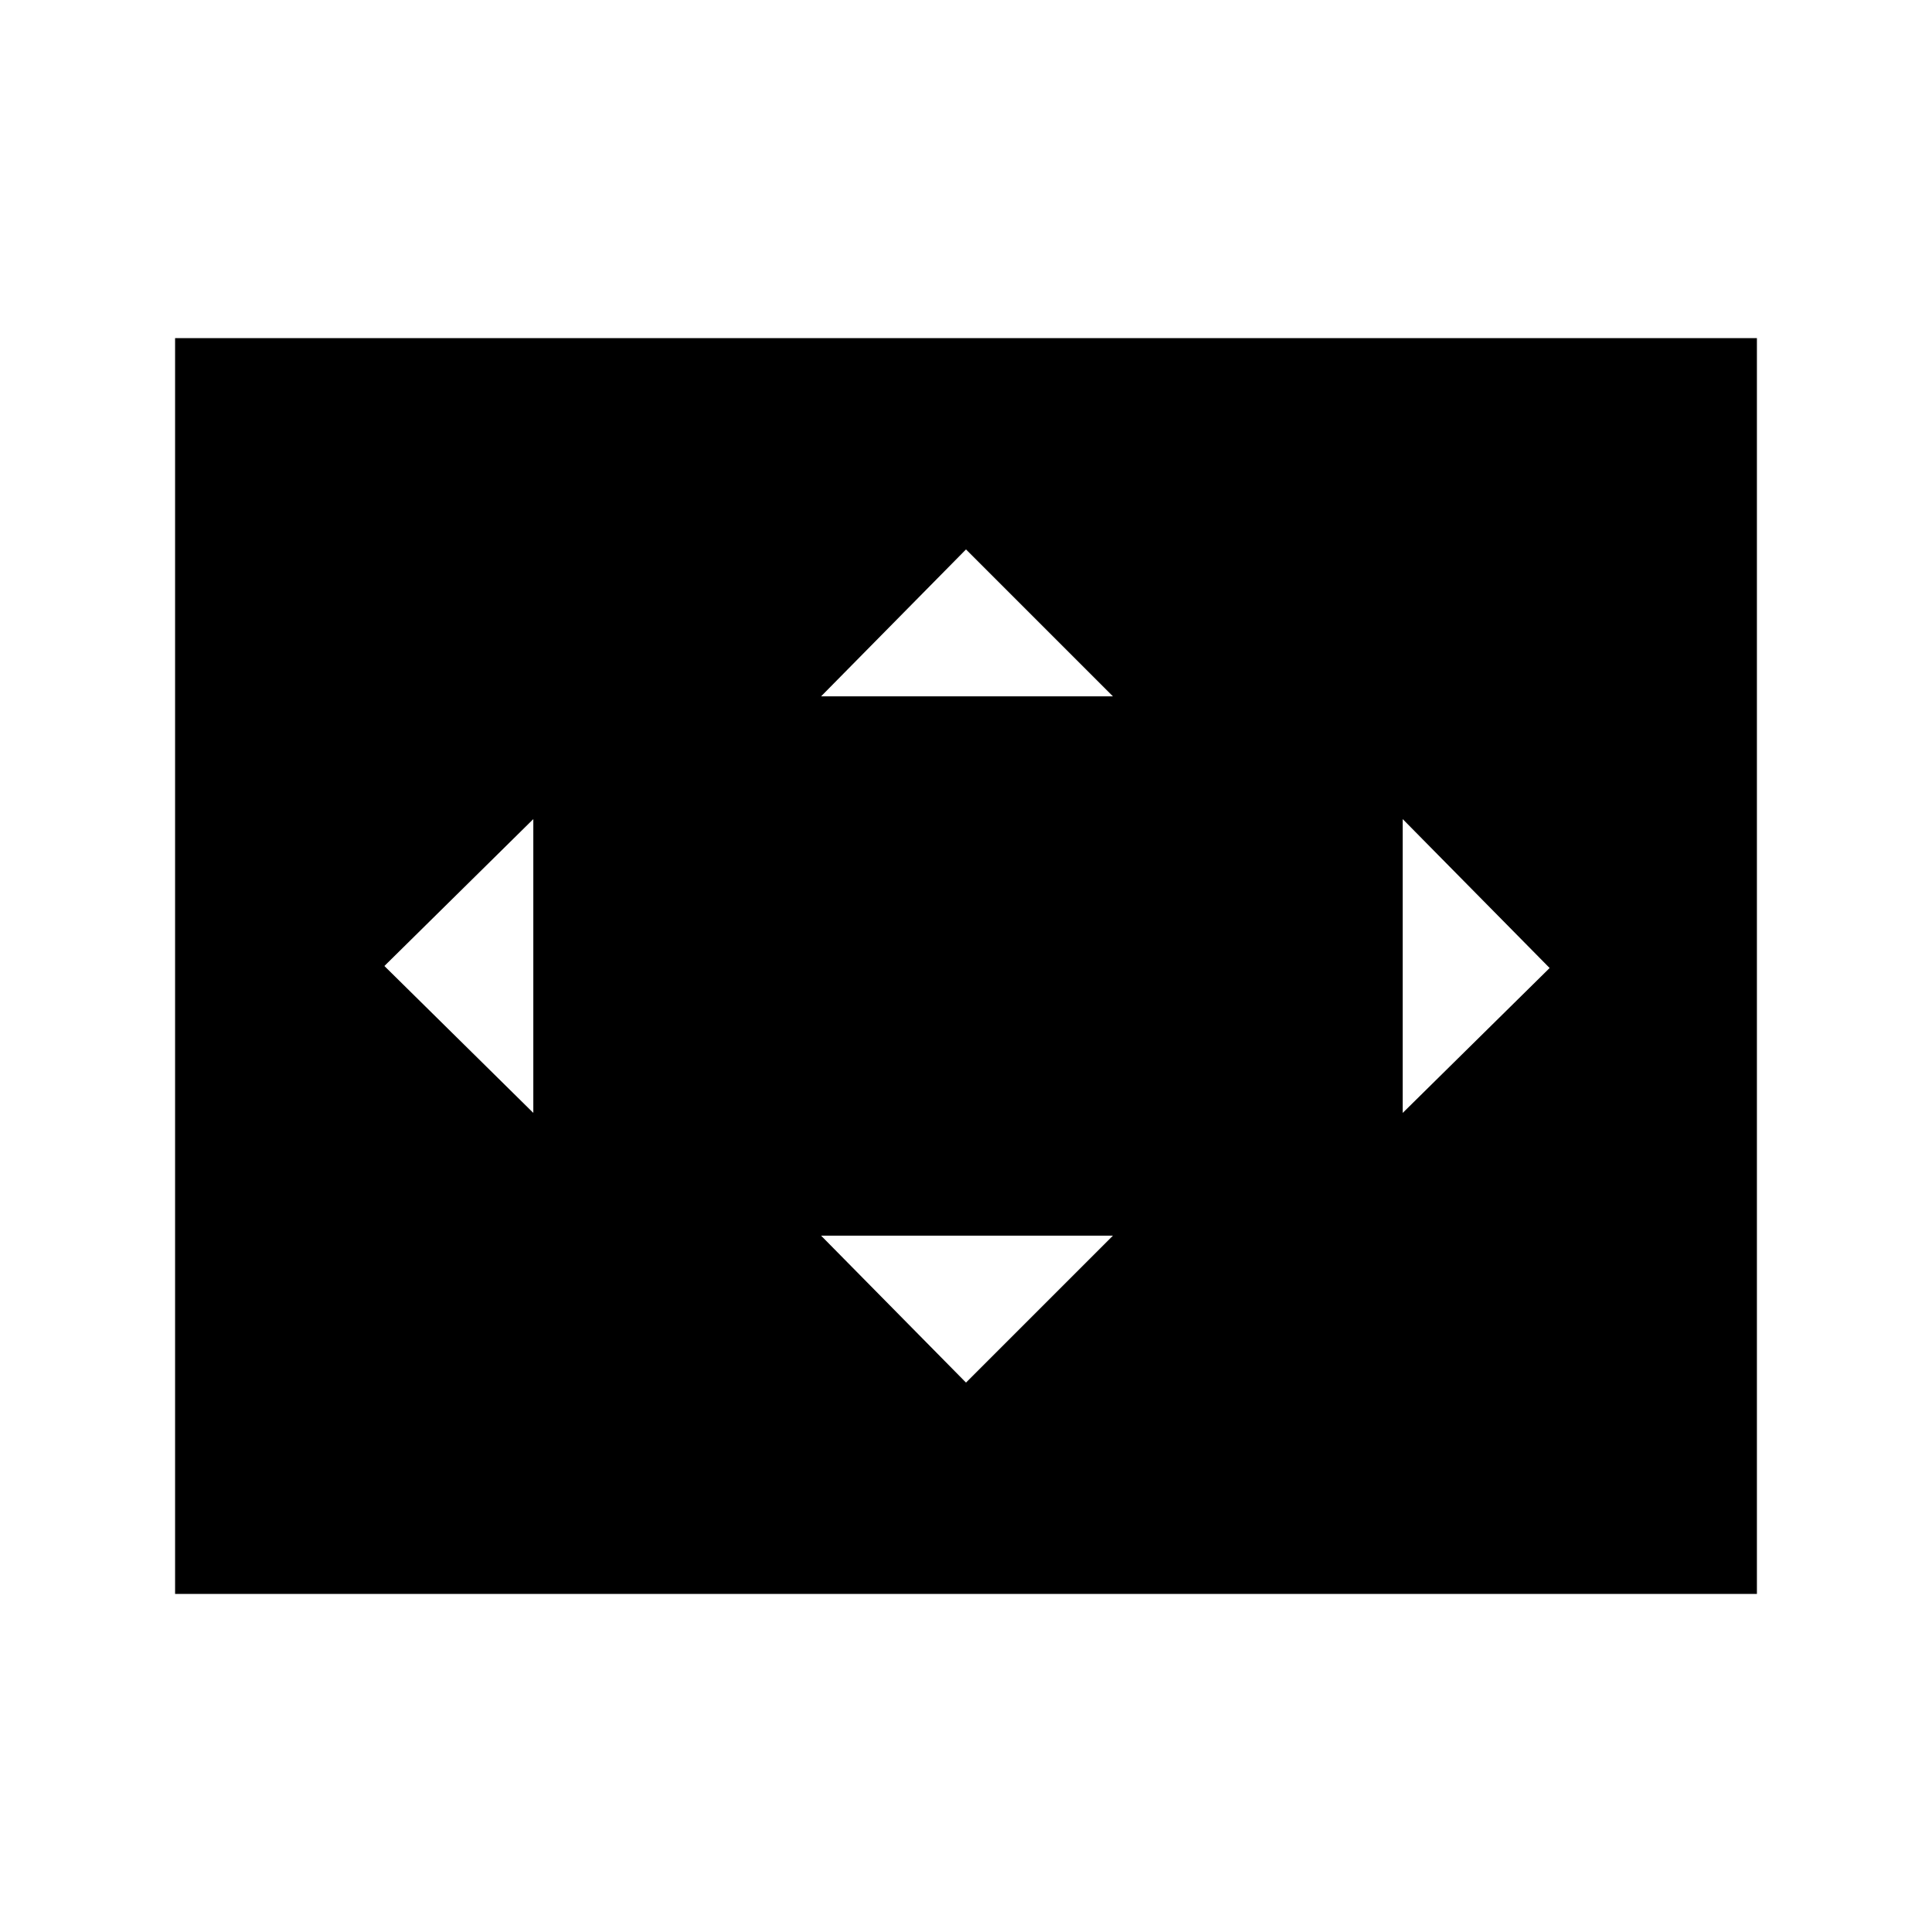 <svg xmlns="http://www.w3.org/2000/svg" height="48" width="48"><path d="M20.4 17.3h7.25L24 13.65Zm14.45 10.35 3.65-3.6-3.65-3.7Zm-21.6 0v-7.3L9.55 24ZM24 34.35l3.65-3.65H20.4ZM4.35 39.6V8.4h39.3v31.2Z"/></svg>